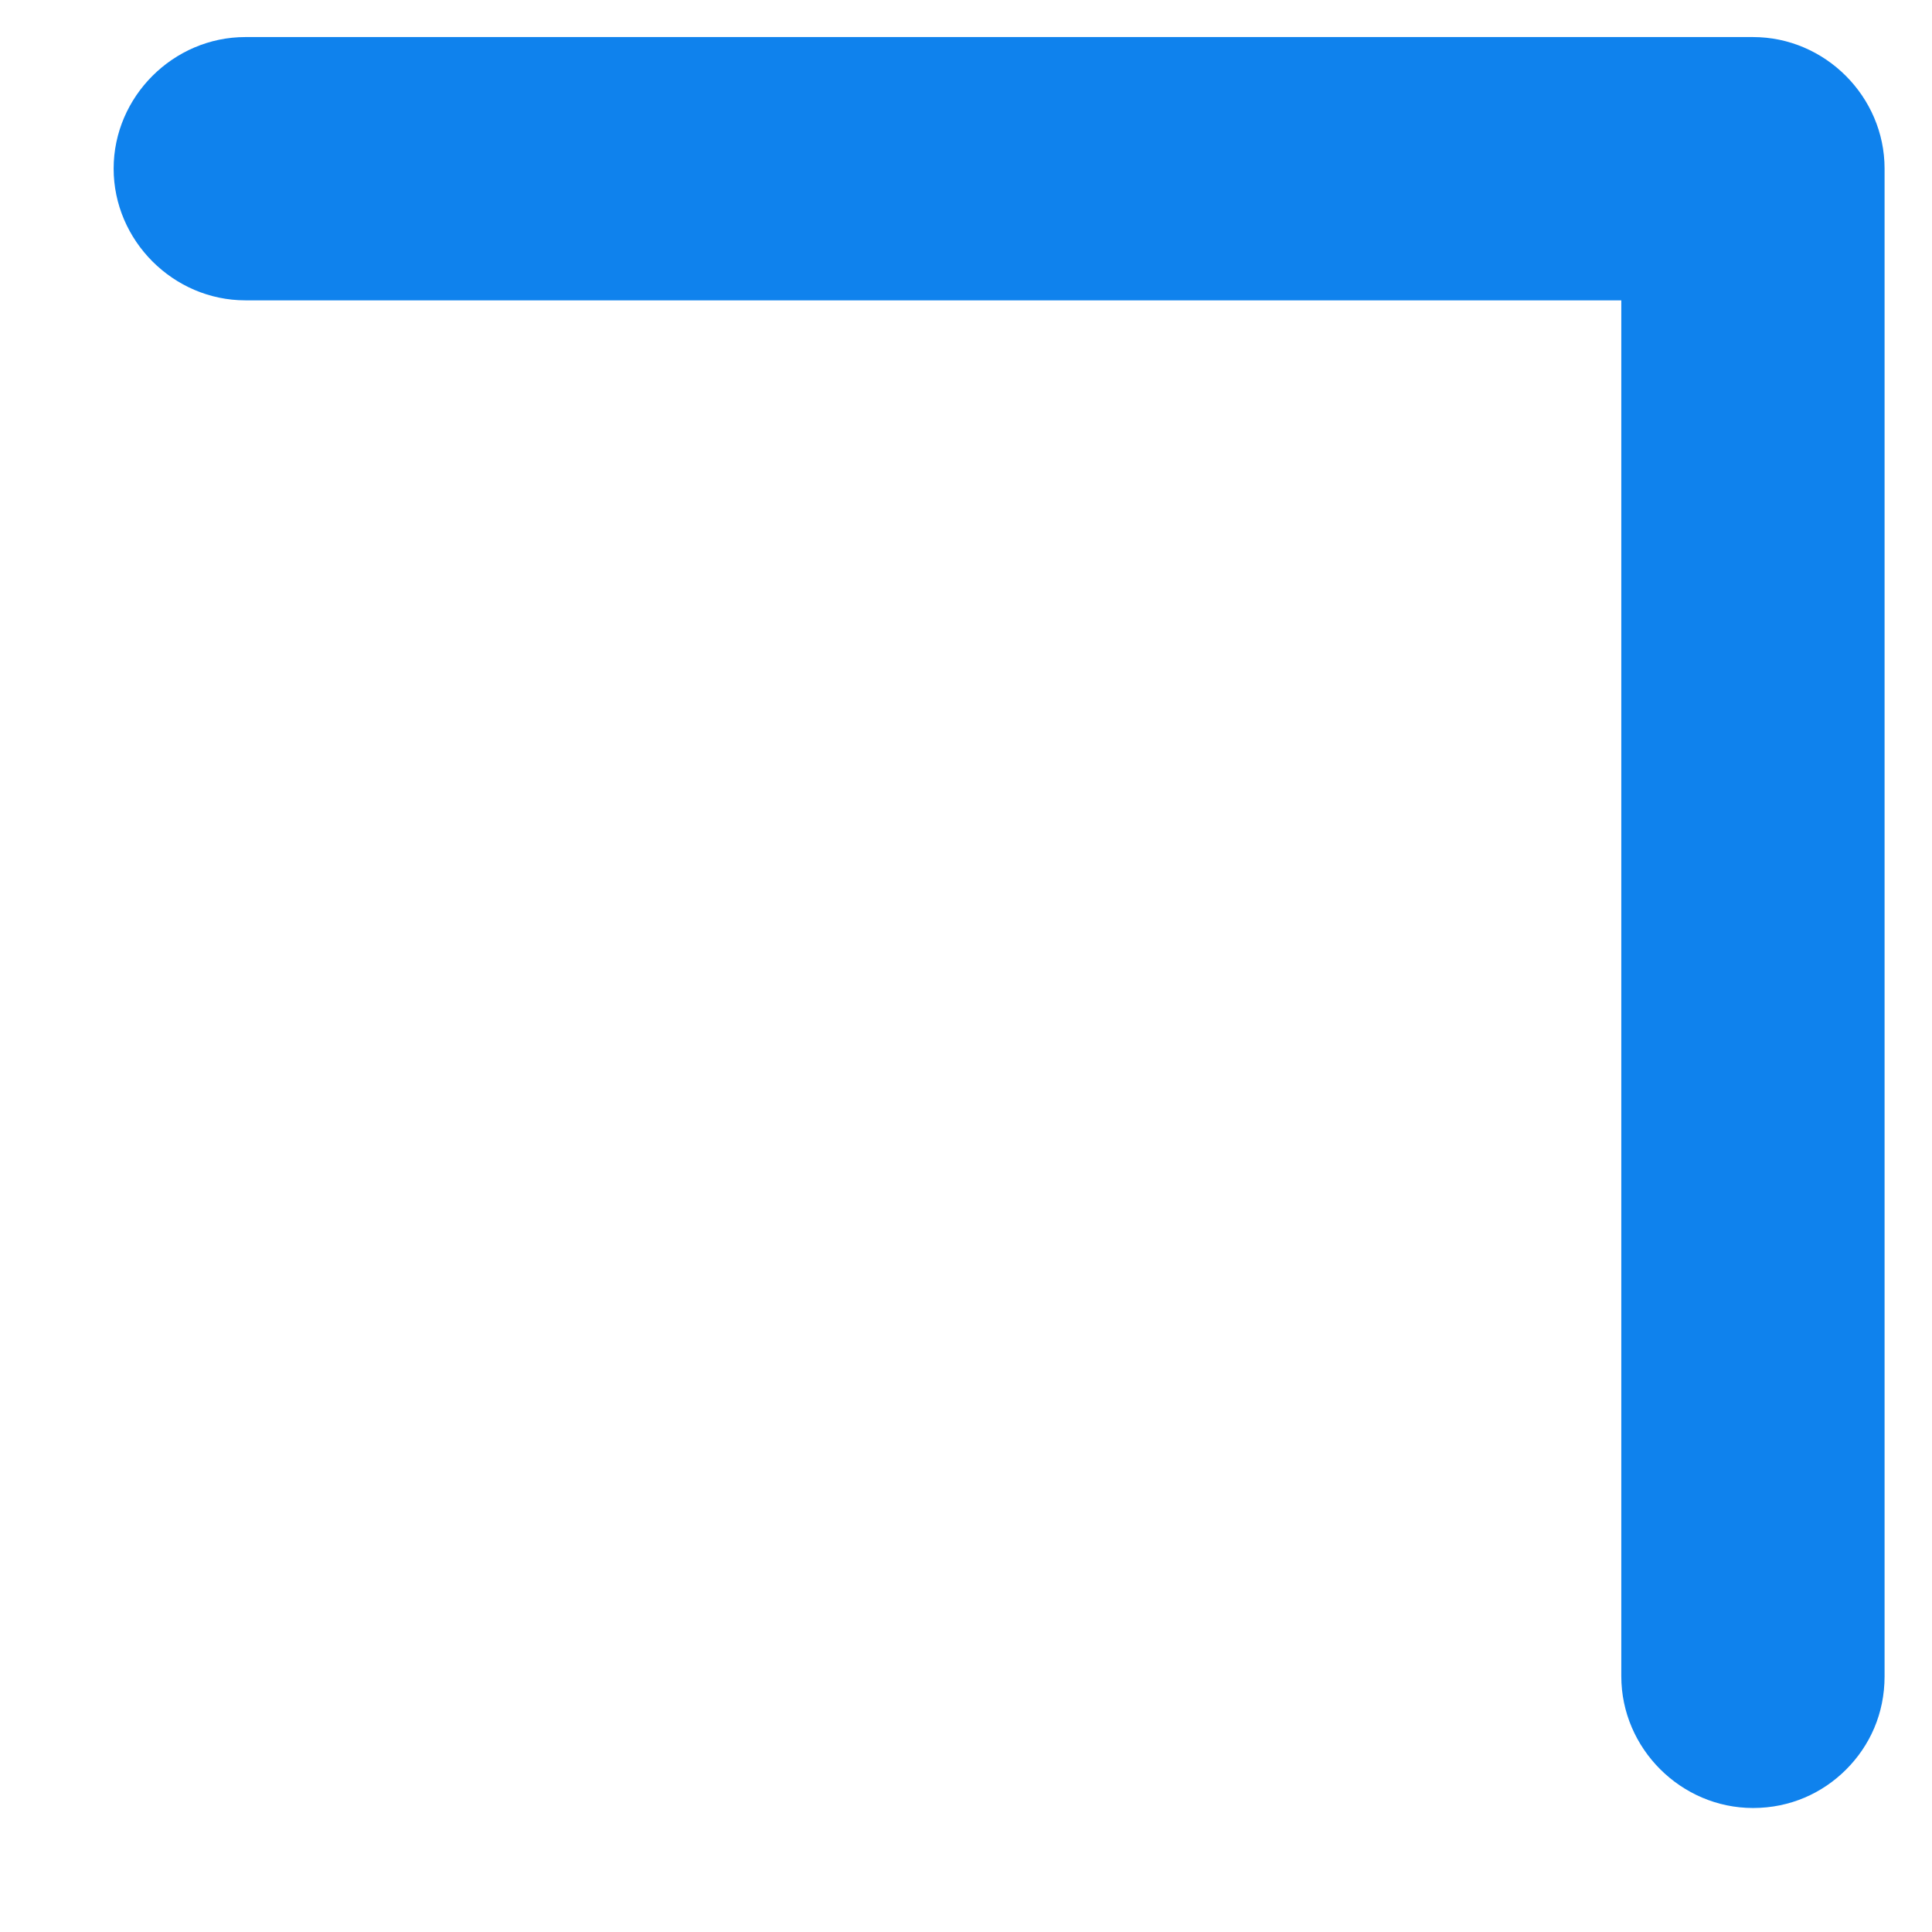 <?xml version="1.0" encoding="UTF-8" standalone="no"?><svg width='11' height='11' viewBox='0 0 11 11' fill='none' xmlns='http://www.w3.org/2000/svg'>
<path d='M10.511 10.075C10.377 10.209 10.193 10.294 9.981 10.294C9.571 10.294 9.231 9.955 9.231 9.544L9.231 1.71L1.397 1.71C0.987 1.71 0.647 1.37 0.647 0.96C0.647 0.55 0.987 0.211 1.397 0.211L9.981 0.211C10.391 0.211 10.73 0.55 10.73 0.96L10.73 9.544C10.73 9.757 10.646 9.94 10.511 10.075Z' fill='#0F82ED'/>
</svg>
